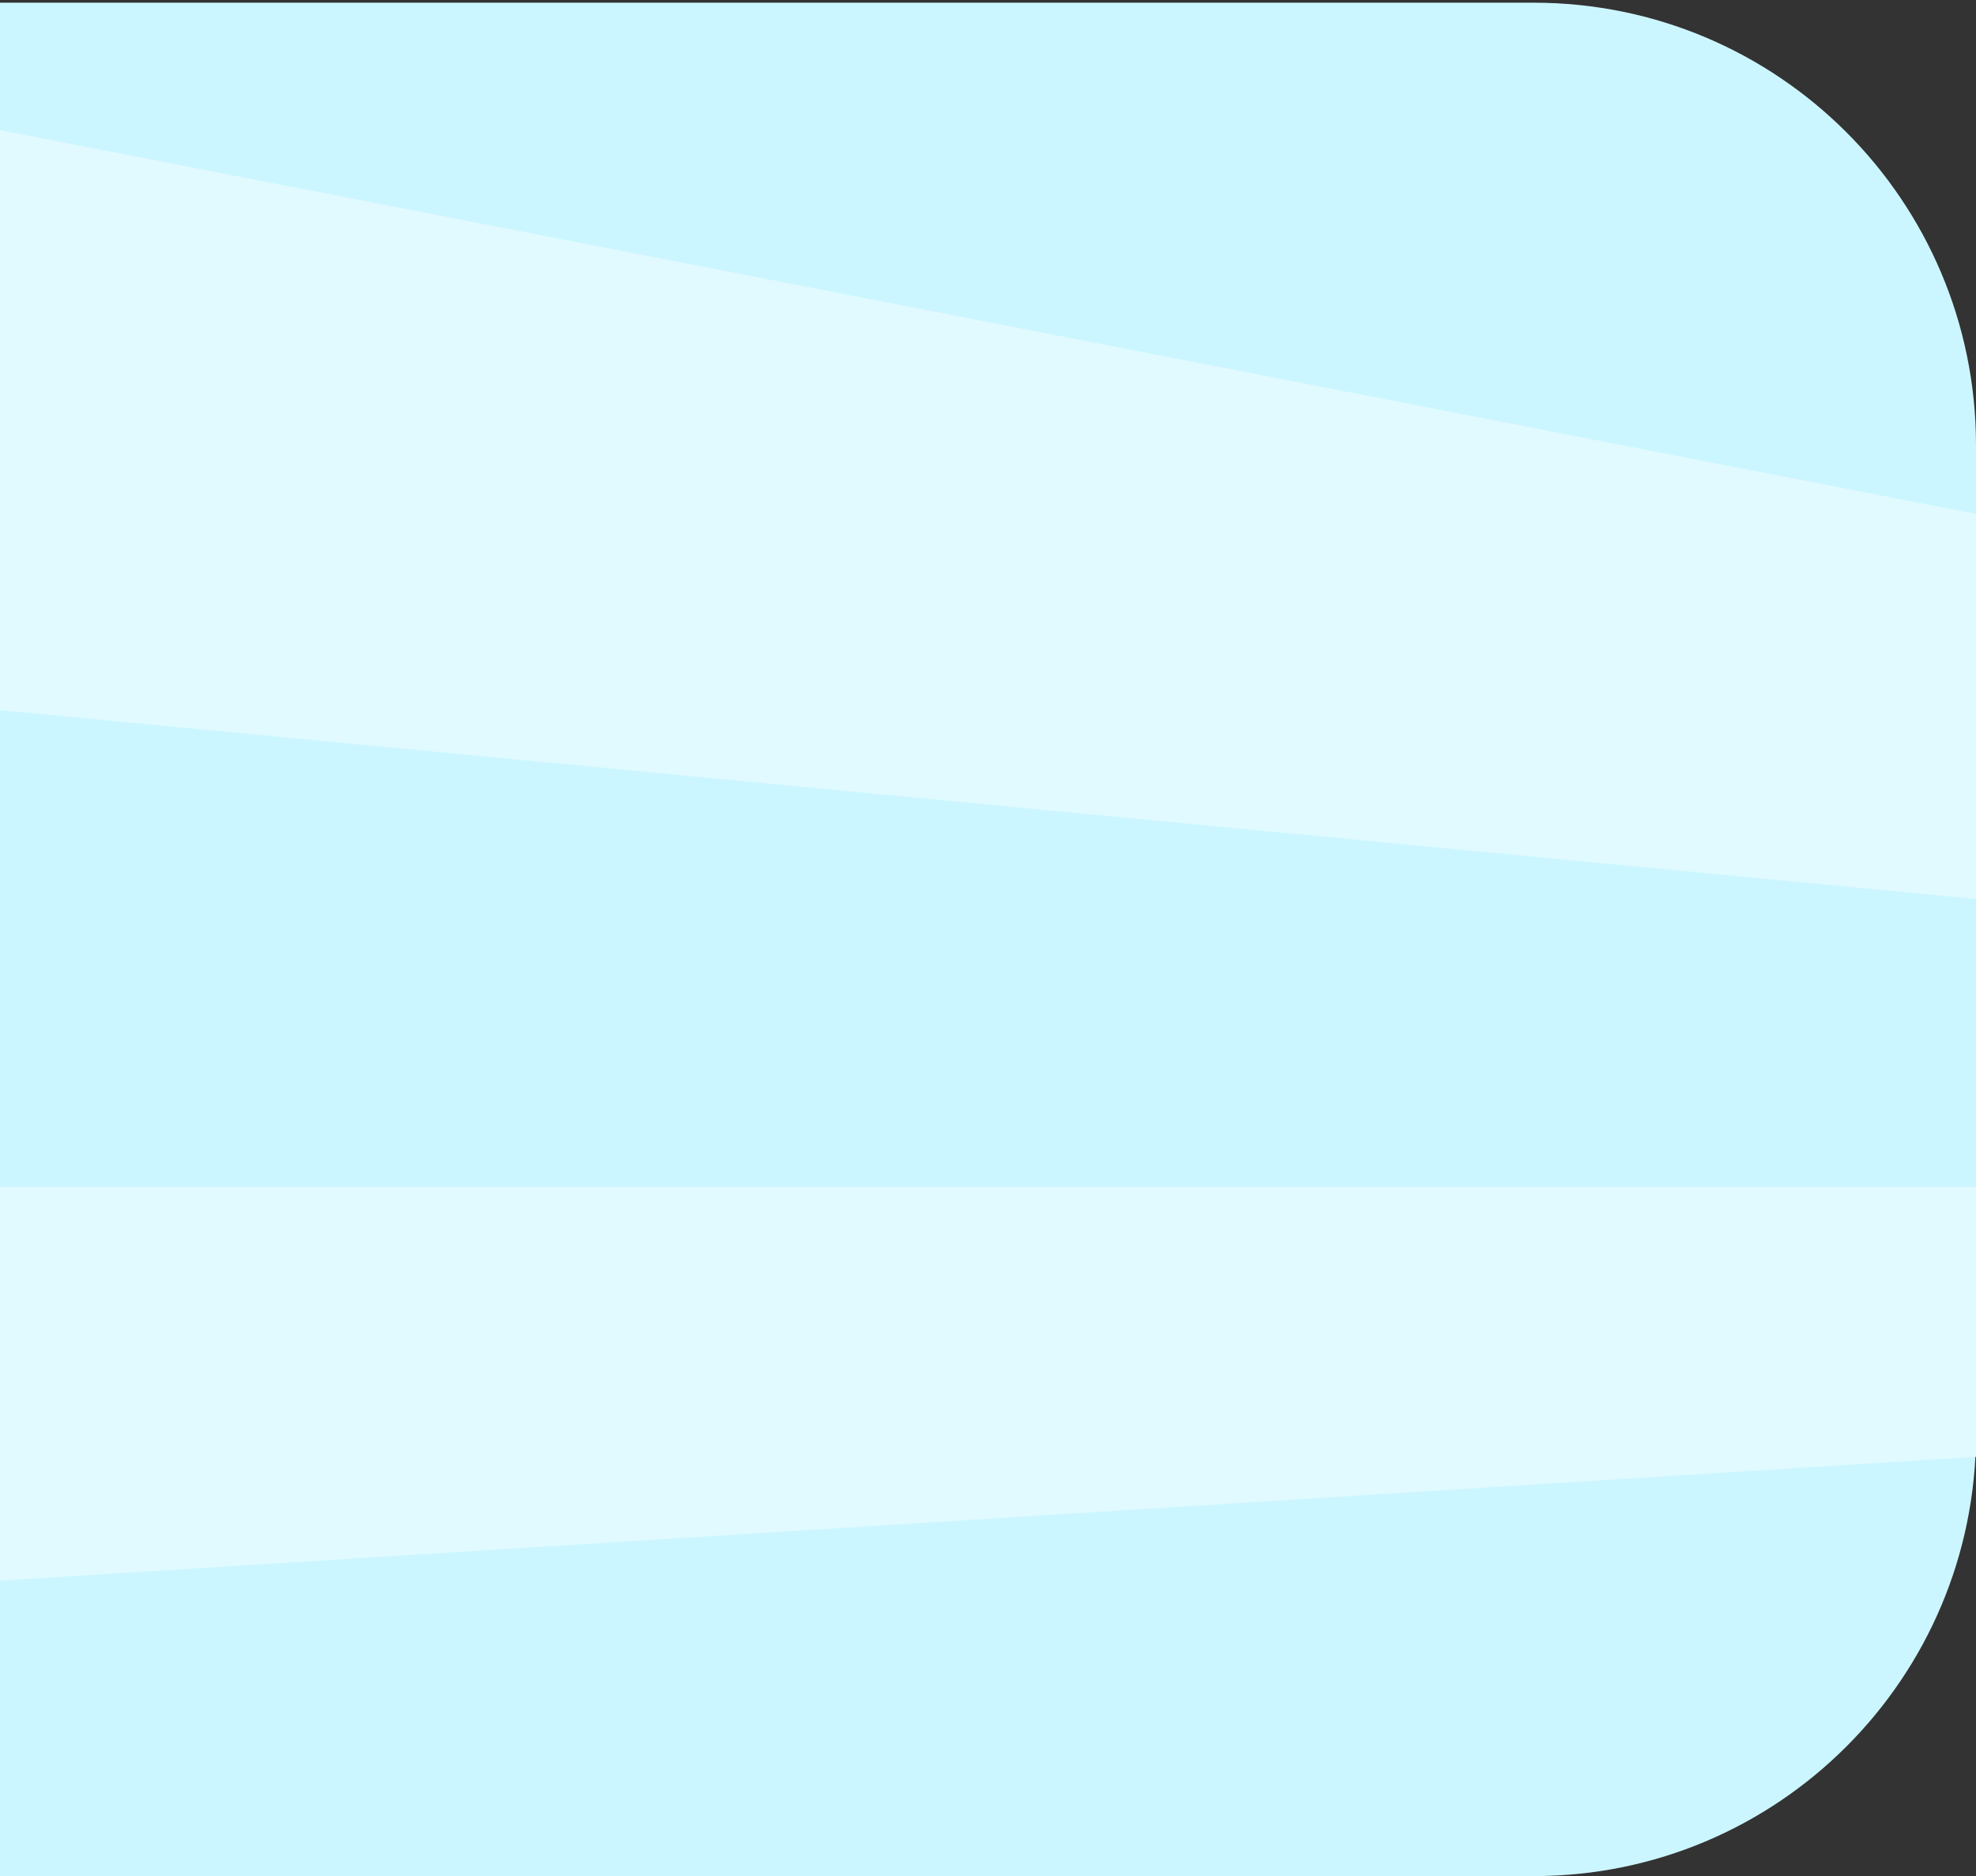 <svg width="670" height="636" viewBox="0 0 670 636" fill="none" xmlns="http://www.w3.org/2000/svg">
<rect x="0" y="0" width="670" height="636" fill="#333333" stroke="none"/>
<path d="M0 0.913H520C602.843 0.913 670 68.07 670 150.913V486C670 568.842 602.843 636 520 636H0V0.913Z" fill="#CCF6FF"/>
<path d="M0 44.139L670 174.232V304.74L0 240.733V44.139Z" fill="#E1FAFF"/>
<path d="M0 402.415H670V493.854L0 535.833V402.415Z" fill="#E1FAFF"/>
</svg>
